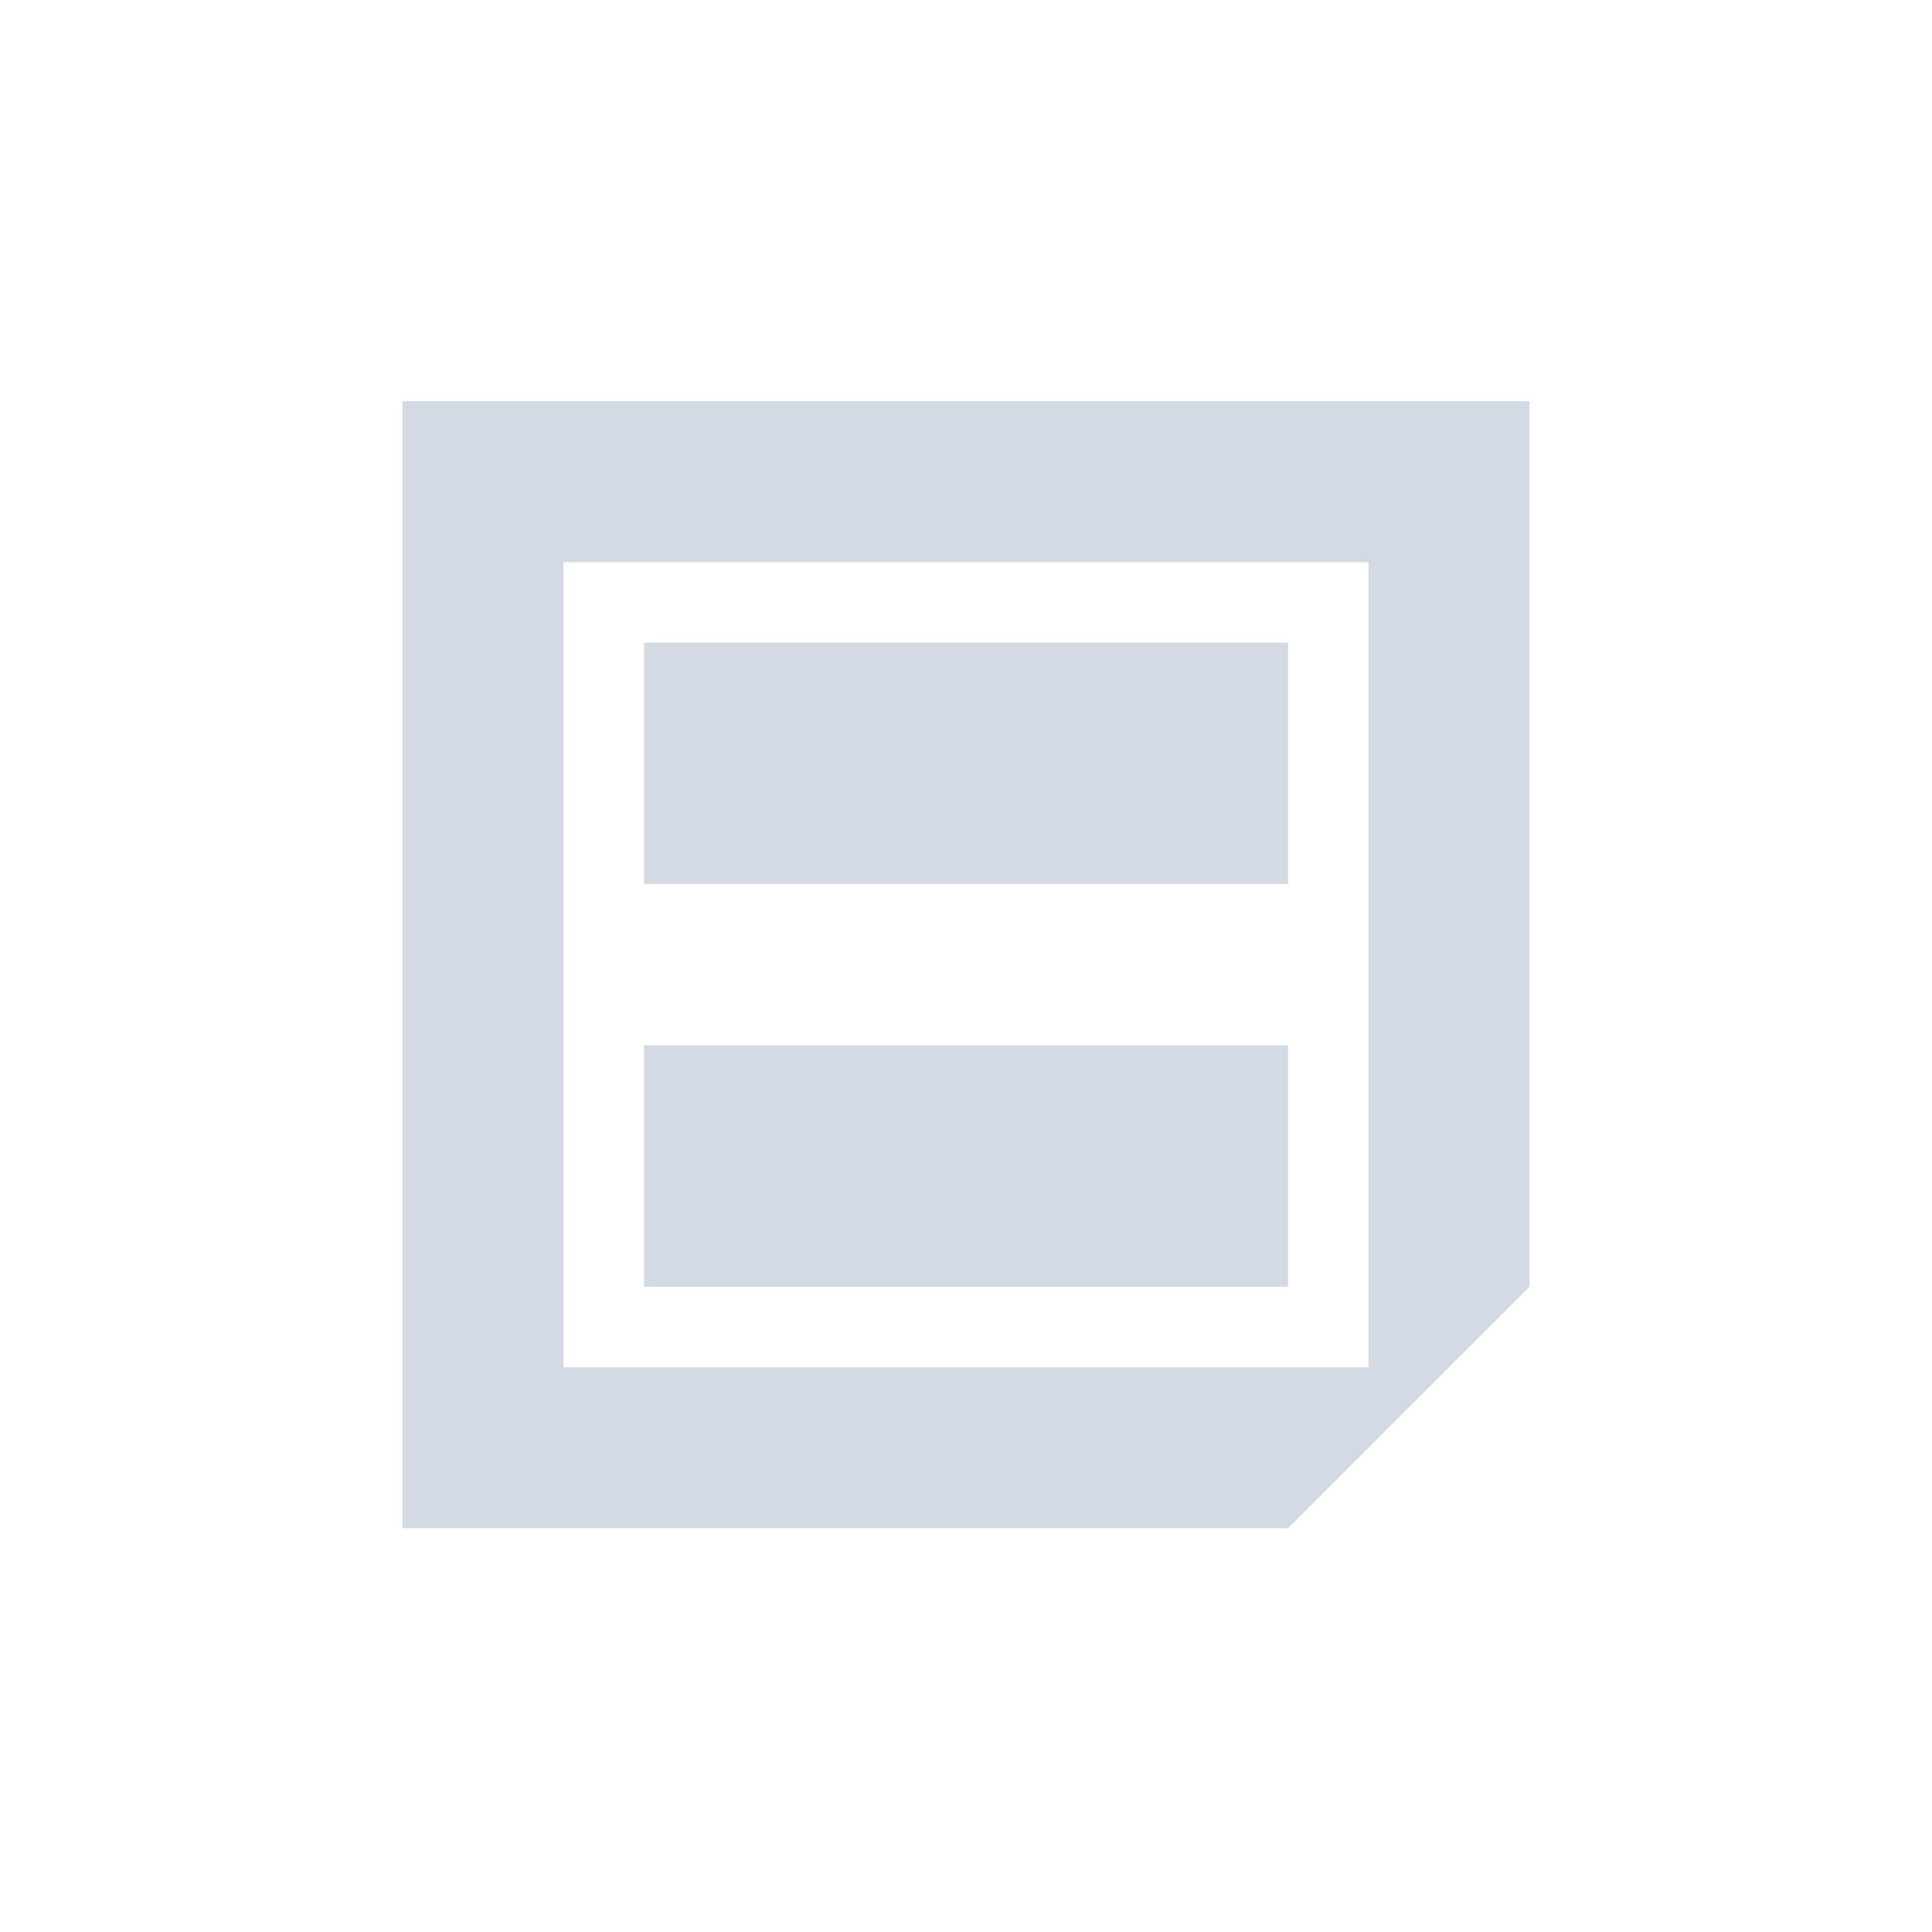 <svg xmlns="http://www.w3.org/2000/svg" width="12pt" height="12pt" version="1.1" viewBox="0 0 12 12">
 <g>
  <path style="fill:rgb(82.745%,85.49%,89.02%)" d="M 2.5 2.492 L 2.5 9.492 L 8 9.492 L 9.5 7.992 L 9.5 2.492 Z M 3.5 3.492 L 8.5 3.492 L 8.5 8.492 L 3.5 8.492 Z M 4 3.992 L 4 5.492 L 8 5.492 L 8 3.992 Z M 4 6.492 L 4 7.992 L 8 7.992 L 8 6.492 Z M 4 6.492"/>
 </g>
</svg>
